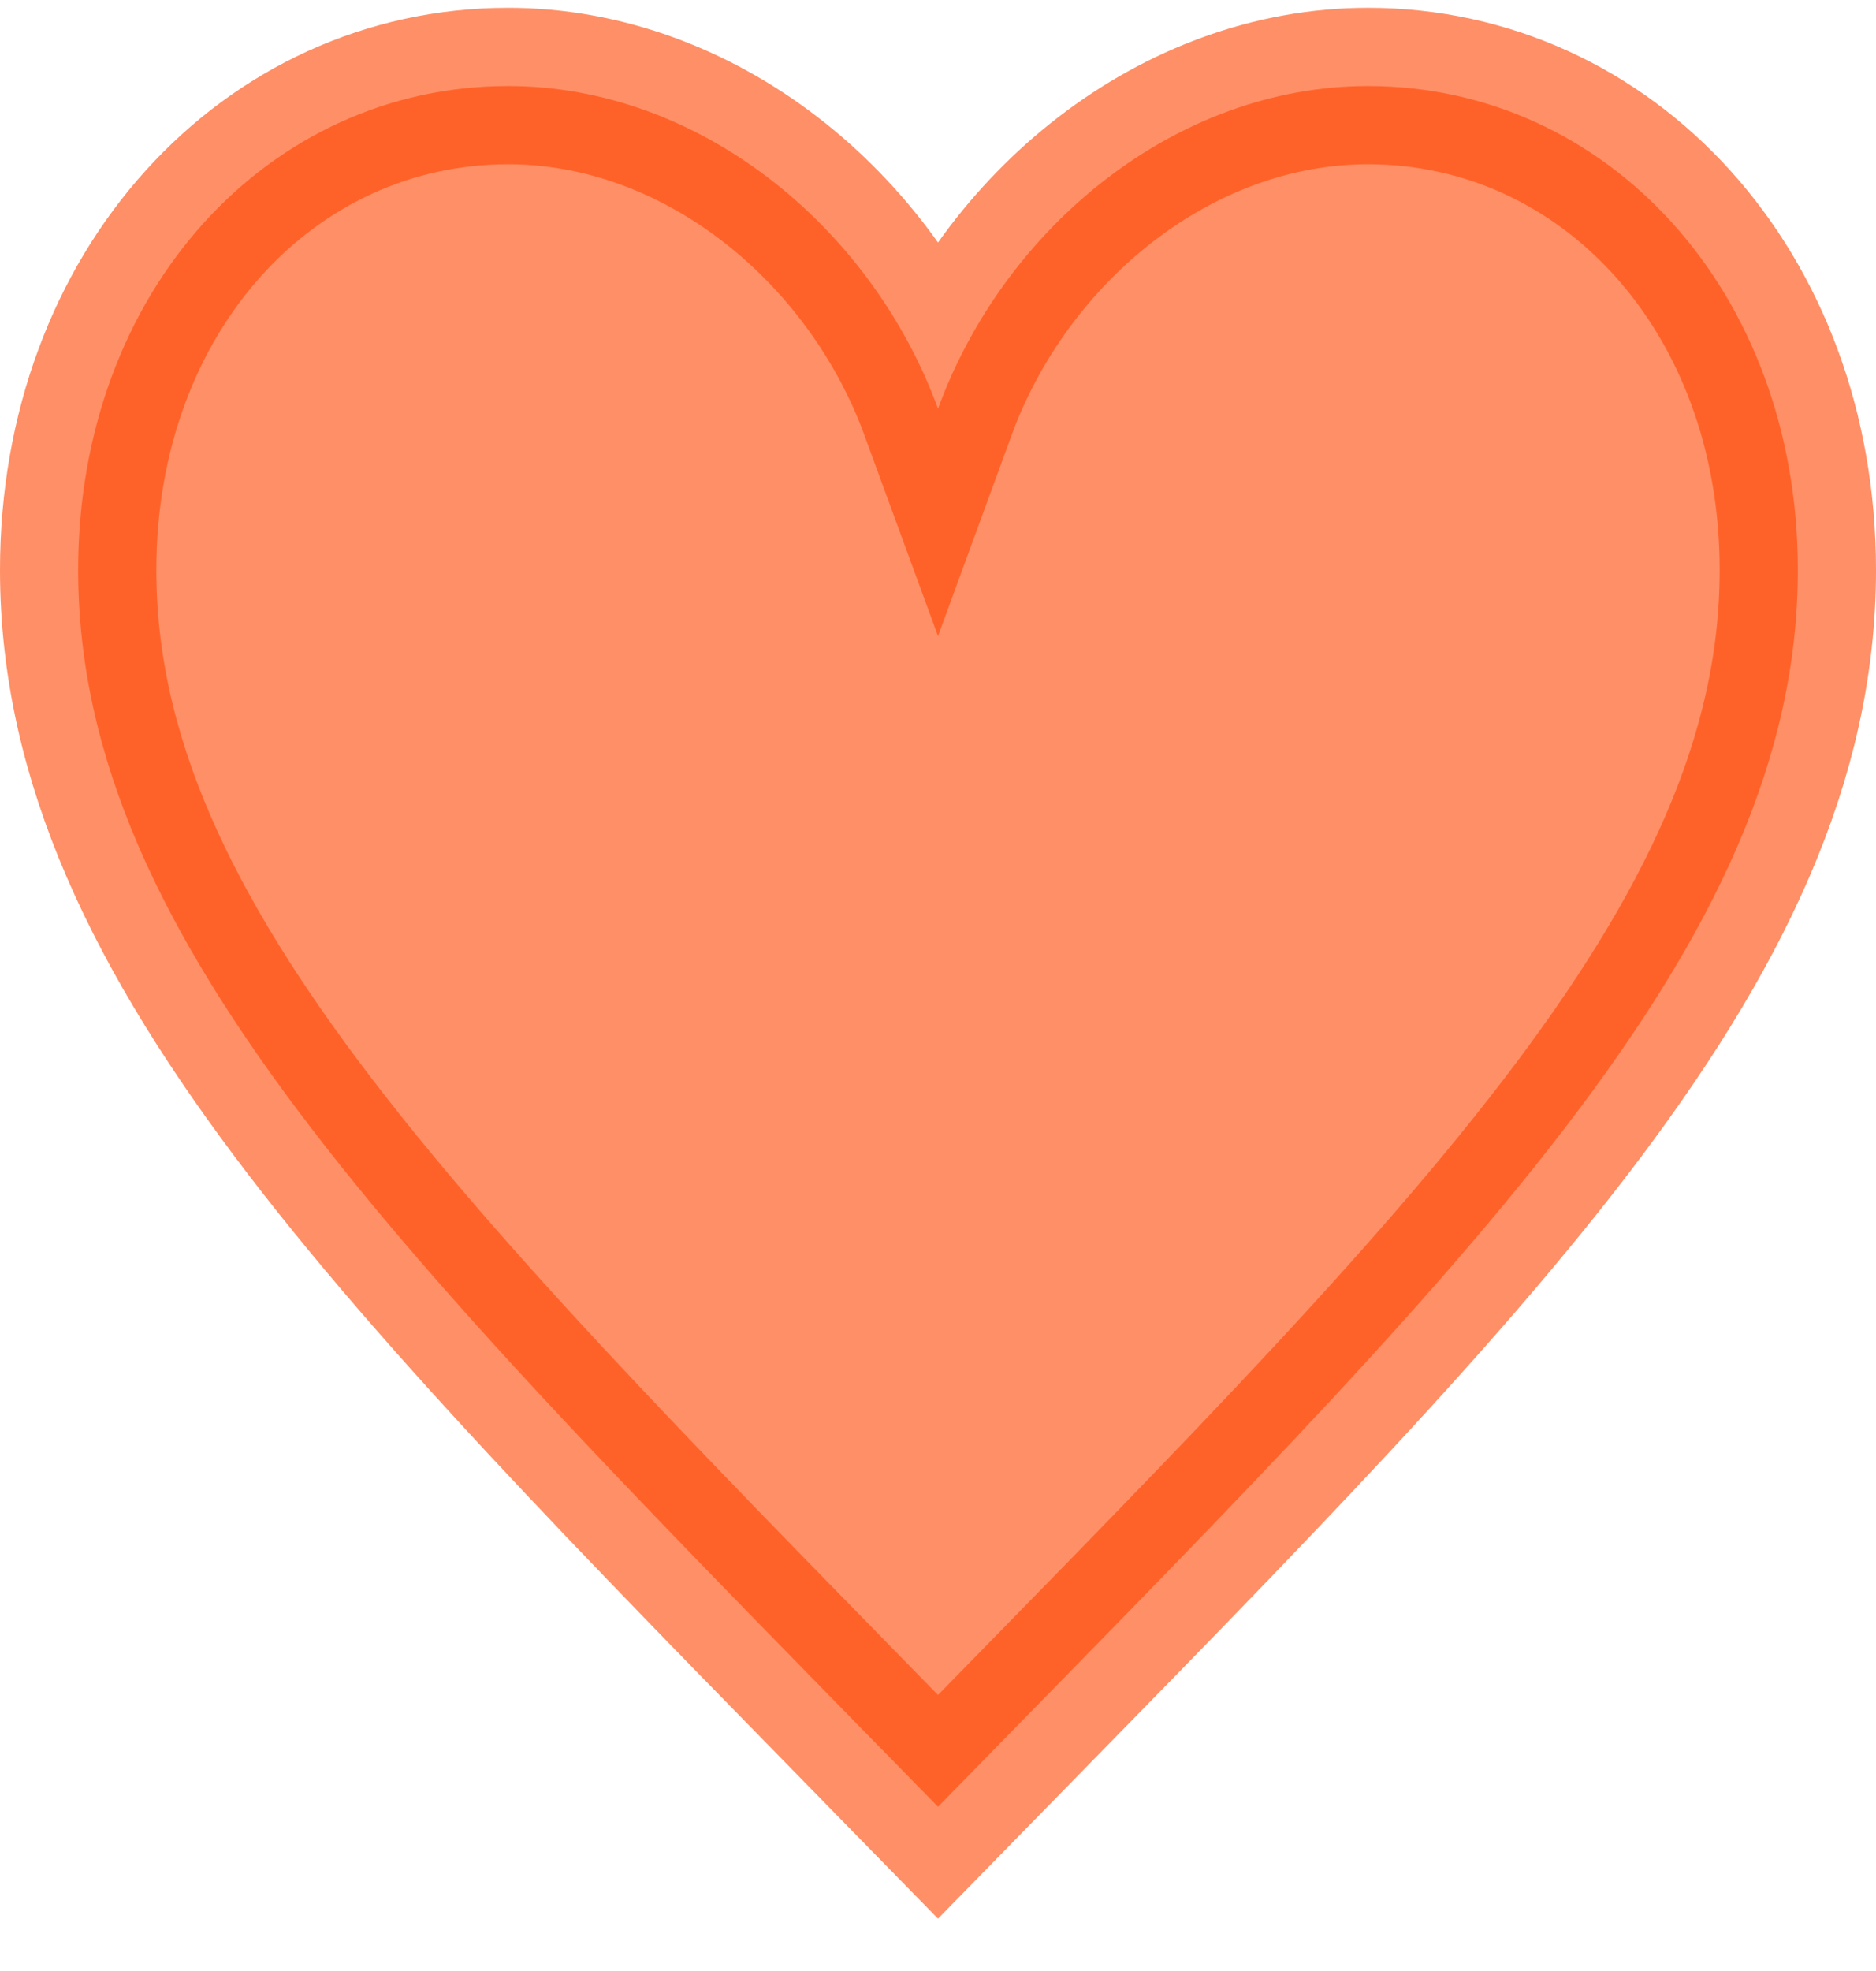 <svg width="20" height="21" viewBox="0 0 24 25" fill="OrangeRed"  xmlns="http://www.w3.org/2000/svg">
<path opacity=".6" fill-rule="evenodd" clip-rule="evenodd" d="M17.5 1C15.056 1 12.856 2.788 12 5.125C11.144 2.788 8.944 1 6.5 1C3.444 1 1 3.612 1 7.188C1 12 5.278 16.125 12 23C18.722 16.125 23 12 23 7.188C23 3.612 20.556 1 17.5 1Z" 
stroke="OrangeRed" stroke-width="2"/>
</svg>
